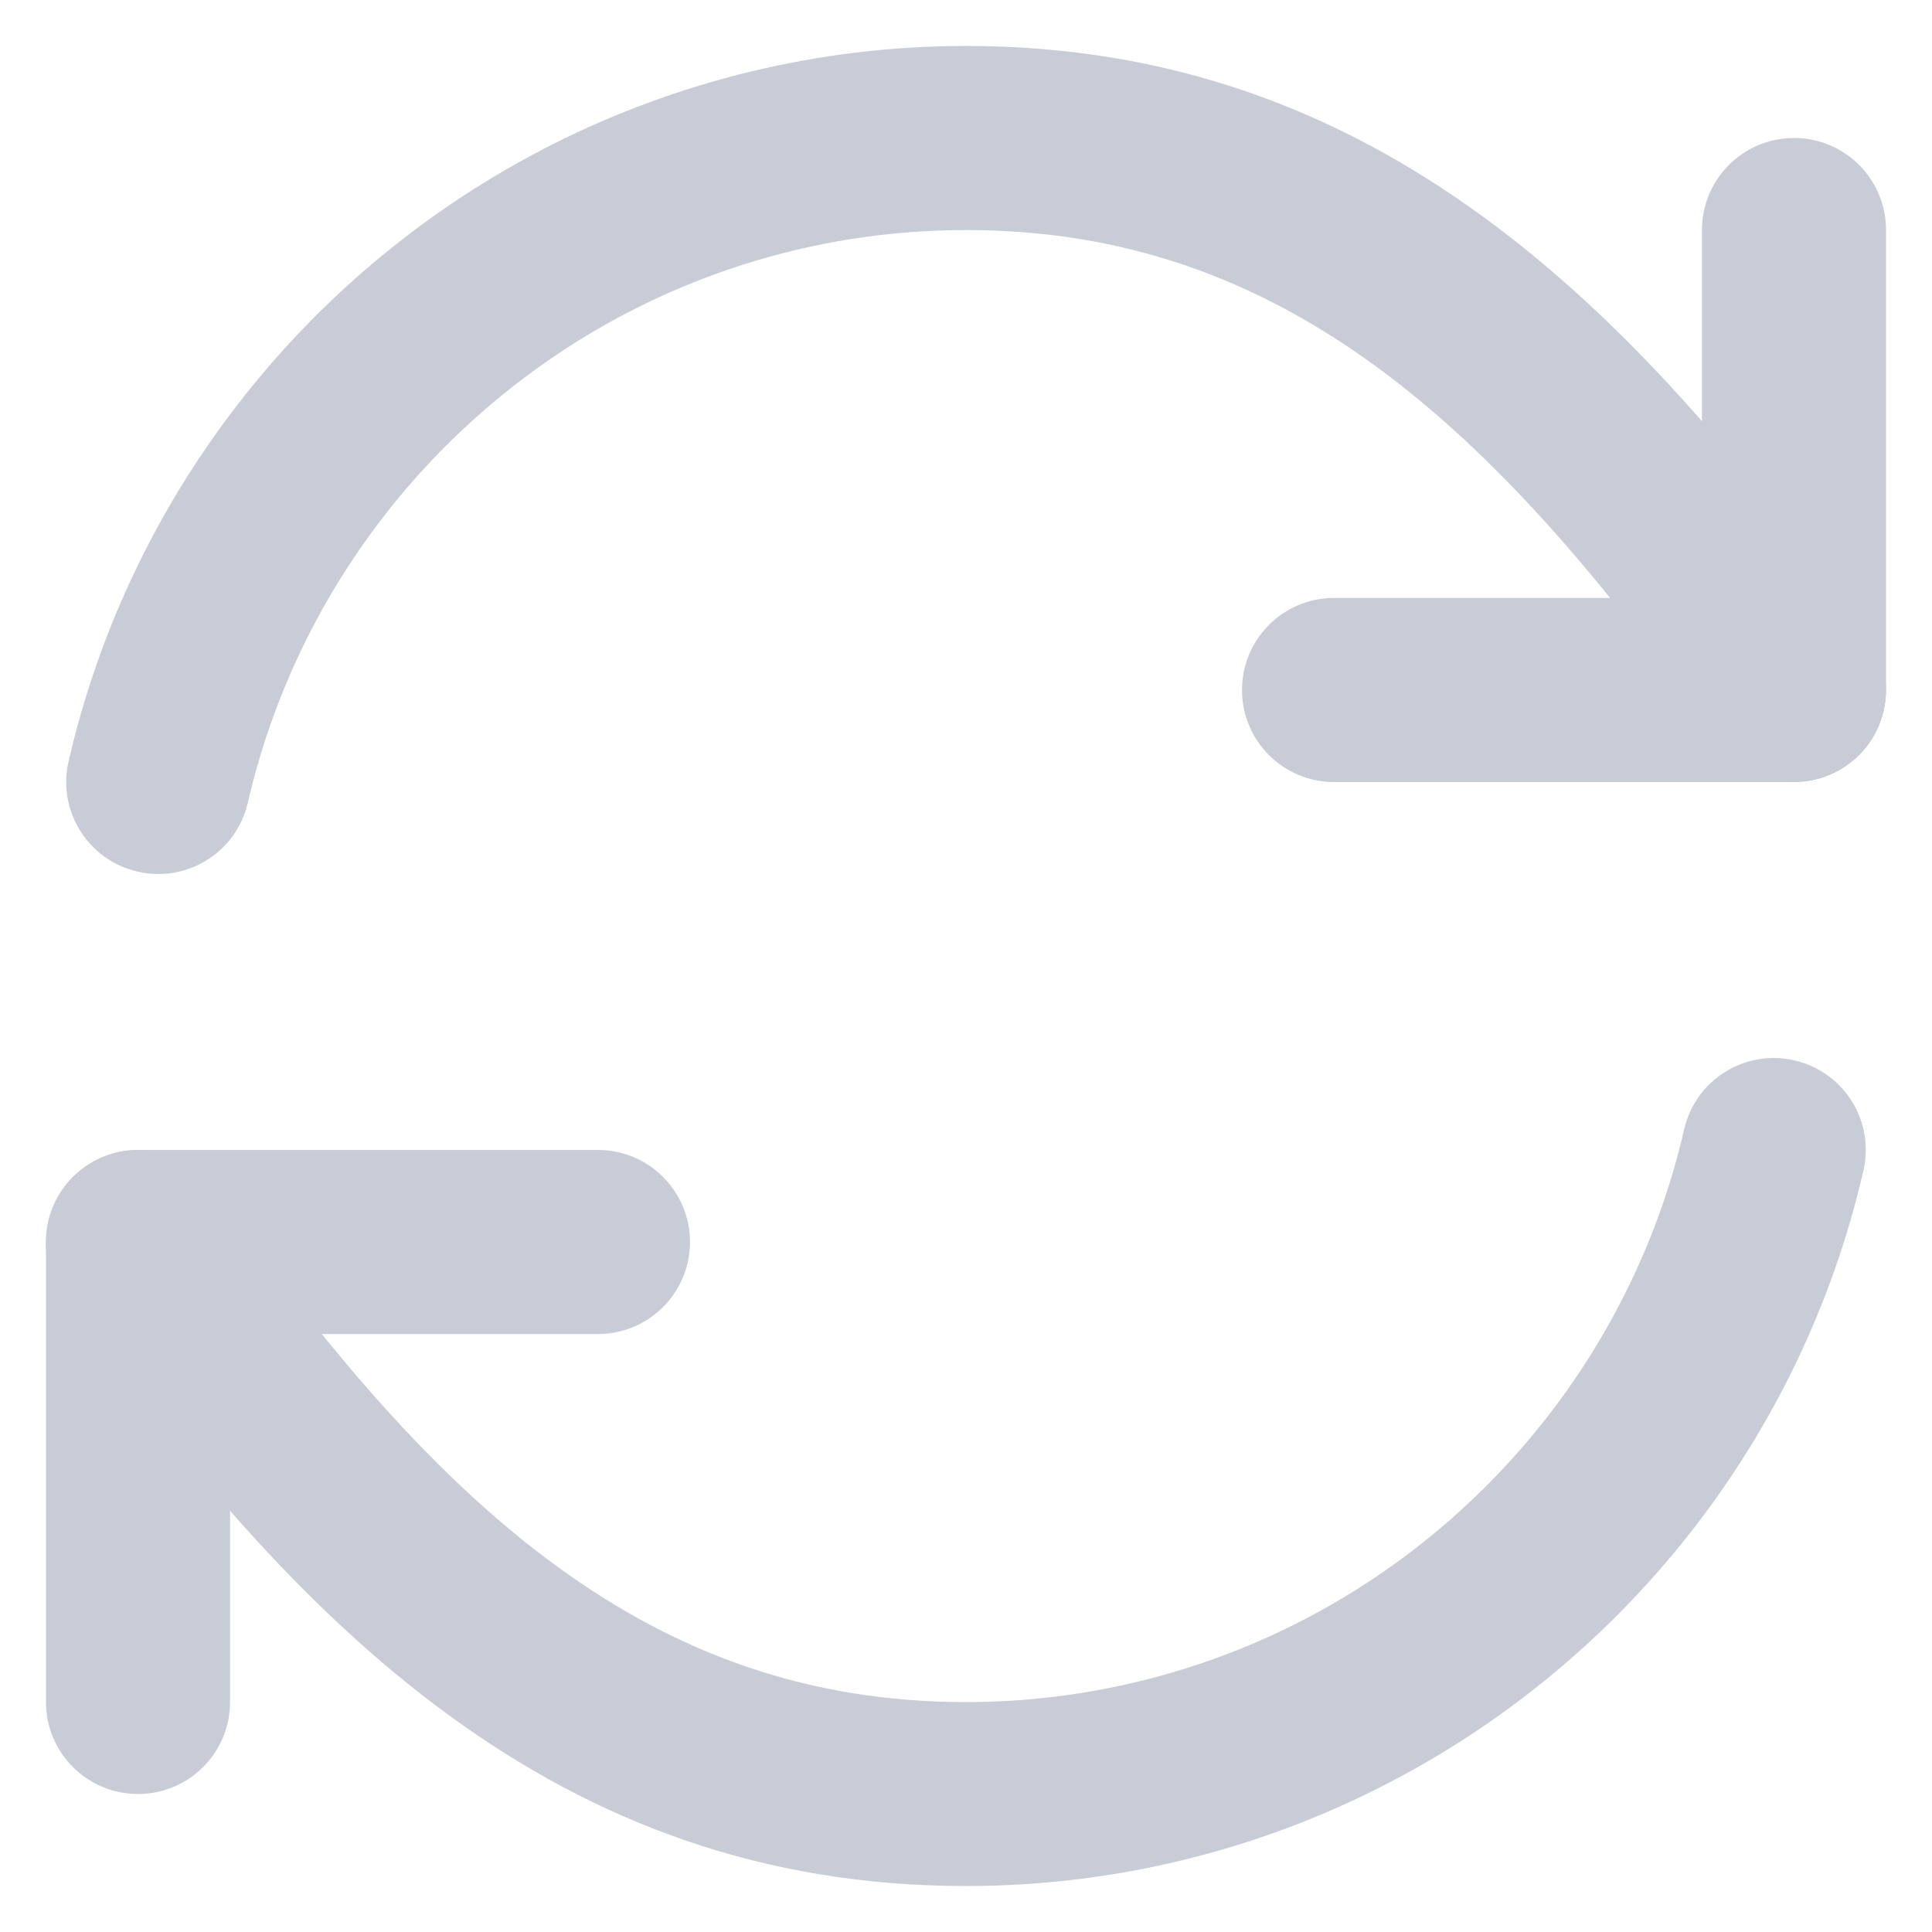 <svg xmlns="http://www.w3.org/2000/svg" width="14" height="14" fill="none" viewBox="0 0 14 14"><path fill="#C8CCD6" fill-rule="evenodd" d="M0.333 9C0.333 8.632 0.632 8.333 1 8.333H4.333C4.701 8.333 5 8.632 5 9C5 9.368 4.701 9.667 4.333 9.667H1.667V12.334C1.667 12.702 1.368 13 1 13C0.632 13 0.333 12.702 0.333 12.334V9Z" clip-rule="evenodd"/><path fill="#C8CCD6" fill-rule="evenodd" d="M13.003 7.684C13.362 7.766 13.586 8.124 13.503 8.483C13.051 10.446 11.741 12.075 9.993 12.955C9.097 13.408 8.074 13.667 7 13.667C4.041 13.667 2.147 11.793 0.454 9.383C0.243 9.082 0.316 8.666 0.617 8.455C0.918 8.243 1.334 8.316 1.546 8.617C3.186 10.953 4.732 12.334 7 12.334C7.859 12.334 8.677 12.126 9.393 11.765C10.793 11.059 11.842 9.754 12.204 8.184C12.286 7.825 12.644 7.601 13.003 7.684Z" clip-rule="evenodd"/><path fill="#C8CCD6" fill-rule="evenodd" d="M13.667 5C13.667 5.368 13.368 5.667 13 5.667H9.667C9.298 5.667 9 5.368 9 5C9 4.632 9.298 4.333 9.667 4.333H12.333V1.667C12.333 1.298 12.632 1 13 1C13.368 1 13.667 1.298 13.667 1.667V5Z" clip-rule="evenodd"/><path fill="#C8CCD6" fill-rule="evenodd" d="M0.997 6.316C0.638 6.234 0.414 5.876 0.497 5.517C0.949 3.554 2.259 1.926 4.006 1.045C4.903 0.593 5.926 0.333 7 0.333C9.959 0.333 11.853 2.206 13.546 4.617C13.757 4.918 13.684 5.334 13.383 5.545C13.082 5.757 12.666 5.684 12.454 5.383C10.814 3.047 9.268 1.667 7 1.667C6.141 1.667 5.323 1.874 4.607 2.235C3.207 2.941 2.158 4.246 1.796 5.816C1.714 6.175 1.356 6.399 0.997 6.316Z" clip-rule="evenodd"/></svg>